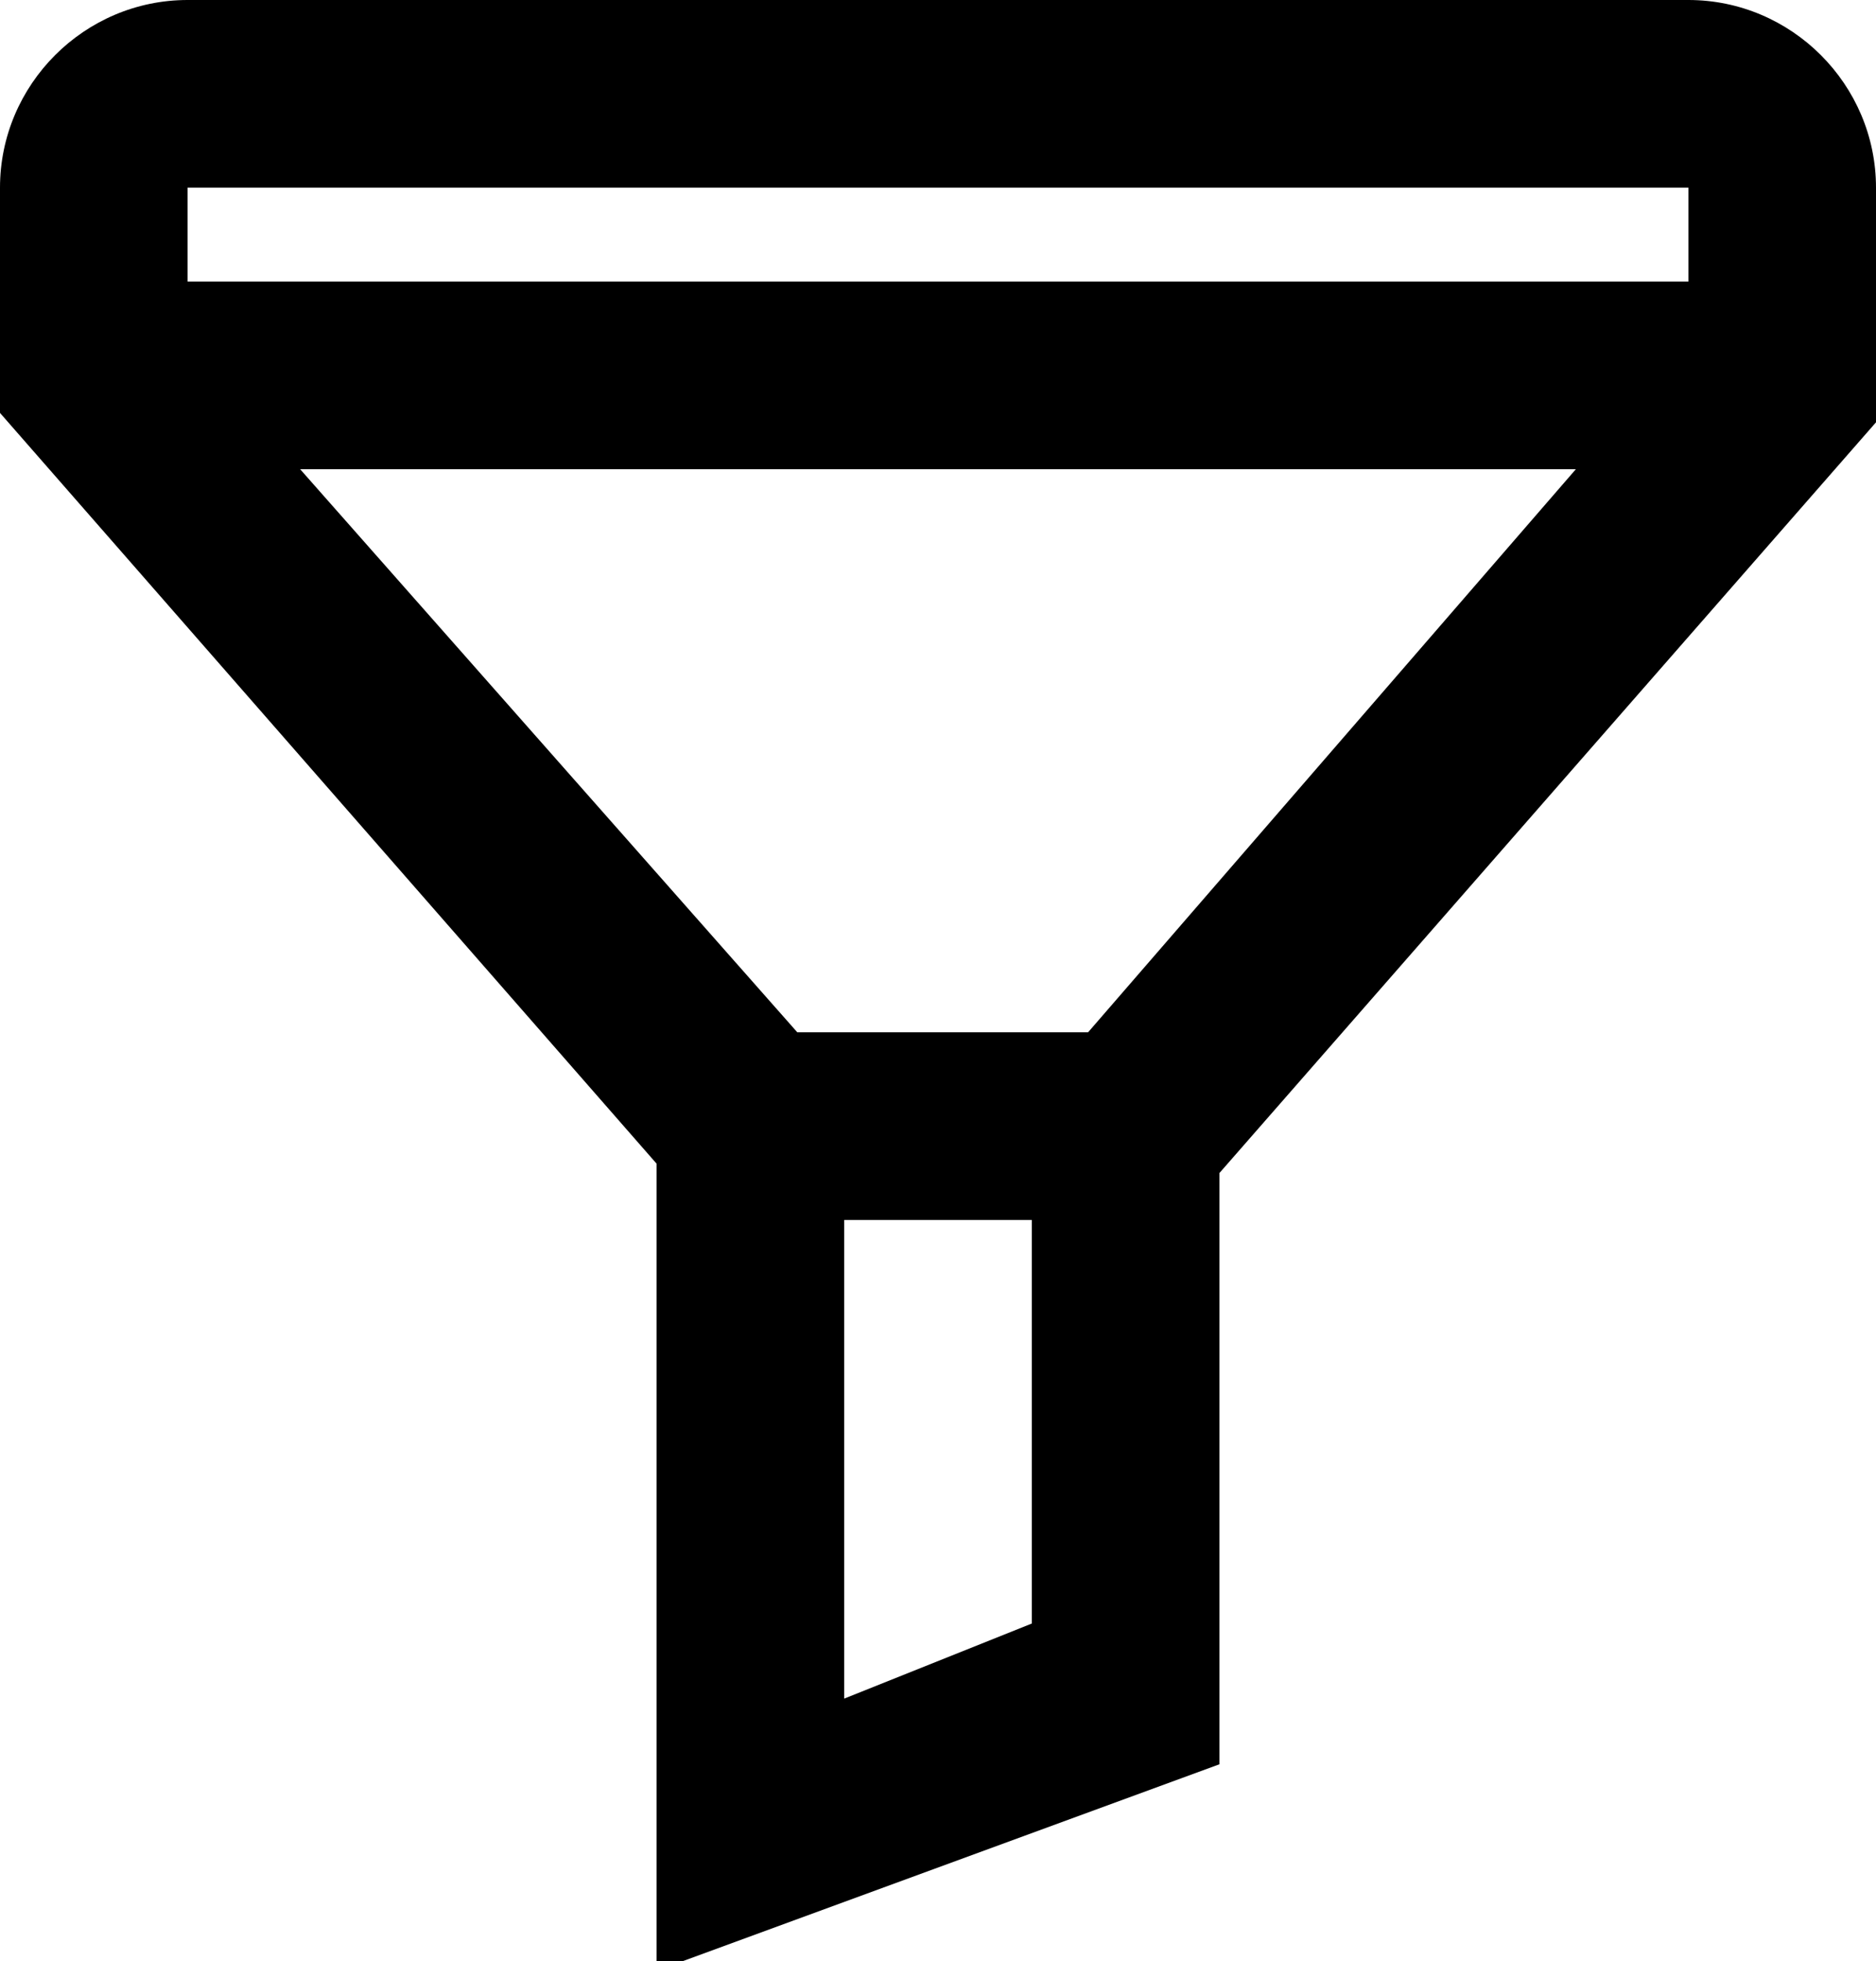<svg fill="none" viewBox="0 0 20 20.9">
	<path fill="currentColor" fill-rule="evenodd" d="M0 4.4l7 8V21l6-2.2v-6.3l7-8V2c0-1.1-.9-2-2-2H2C.9 0 0 .9 0 2v2.4zM18 2v1H2V2h16zM3.2 5h13.6l-5.2 6H8.5L3.2 5zM9 13v5.1l2-.8V13H9z" clip-rule="evenodd"/>
</svg>

